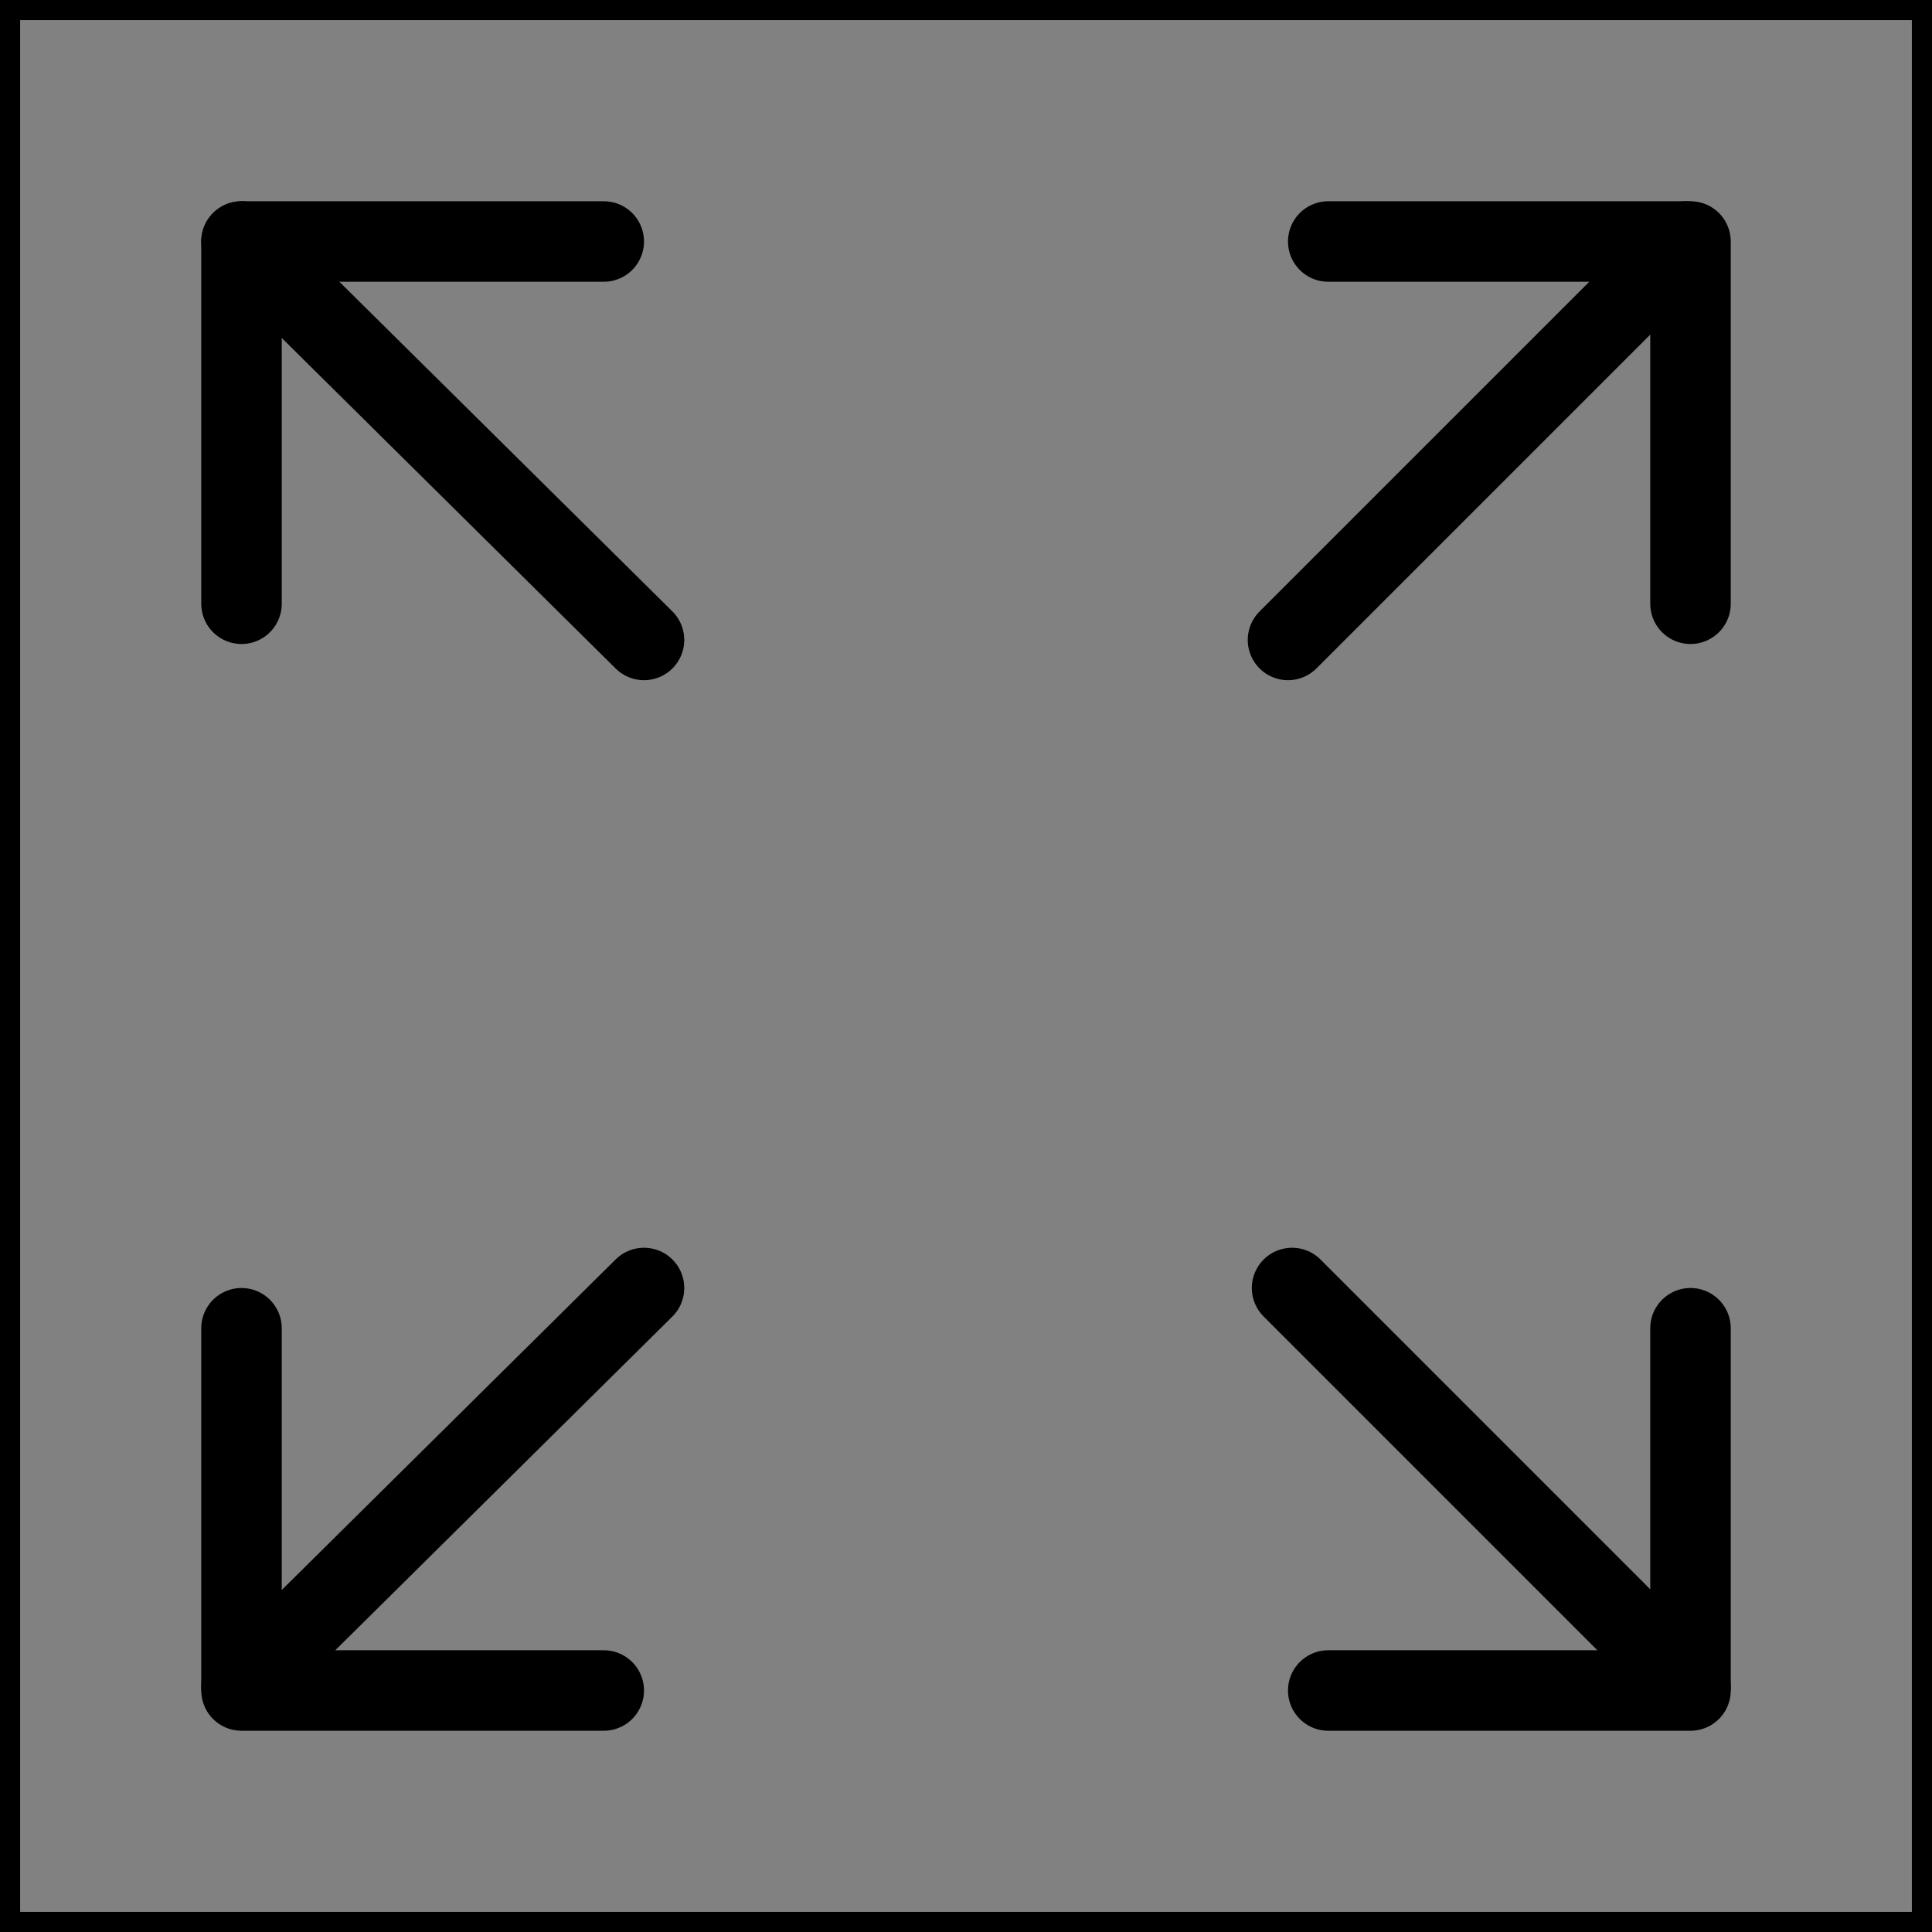 <svg viewBox="0 0 48 48" fill="none" xmlns="http://www.w3.org/2000/svg" stroke="currentColor"><rect x="0" y="0" width="48" height="48" fill="#808080" stroke="none"/><rect width="48" height="48" fill="white" fill-opacity="0.01"/><path d="M6 6L16 15.899" stroke="currentColor" stroke-width="2" stroke-linecap="round" stroke-linejoin="round"/><path d="M6 41.9L16 32" stroke="currentColor" stroke-width="2" stroke-linecap="round" stroke-linejoin="round"/><path d="M42 41.9L32.101 32" stroke="currentColor" stroke-width="2" stroke-linecap="round" stroke-linejoin="round"/><path d="M41.9 6L32 15.899" stroke="currentColor" stroke-width="2" stroke-linecap="round" stroke-linejoin="round"/><path d="M33 6H42V15" stroke="currentColor" stroke-width="2" stroke-linecap="round" stroke-linejoin="round"/><path d="M42 33V42H33" stroke="currentColor" stroke-width="2" stroke-linecap="round" stroke-linejoin="round"/><path d="M15 42H6V33" stroke="currentColor" stroke-width="2" stroke-linecap="round" stroke-linejoin="round"/><path d="M6 15V6H15" stroke="currentColor" stroke-width="2" stroke-linecap="round" stroke-linejoin="round"/></svg>